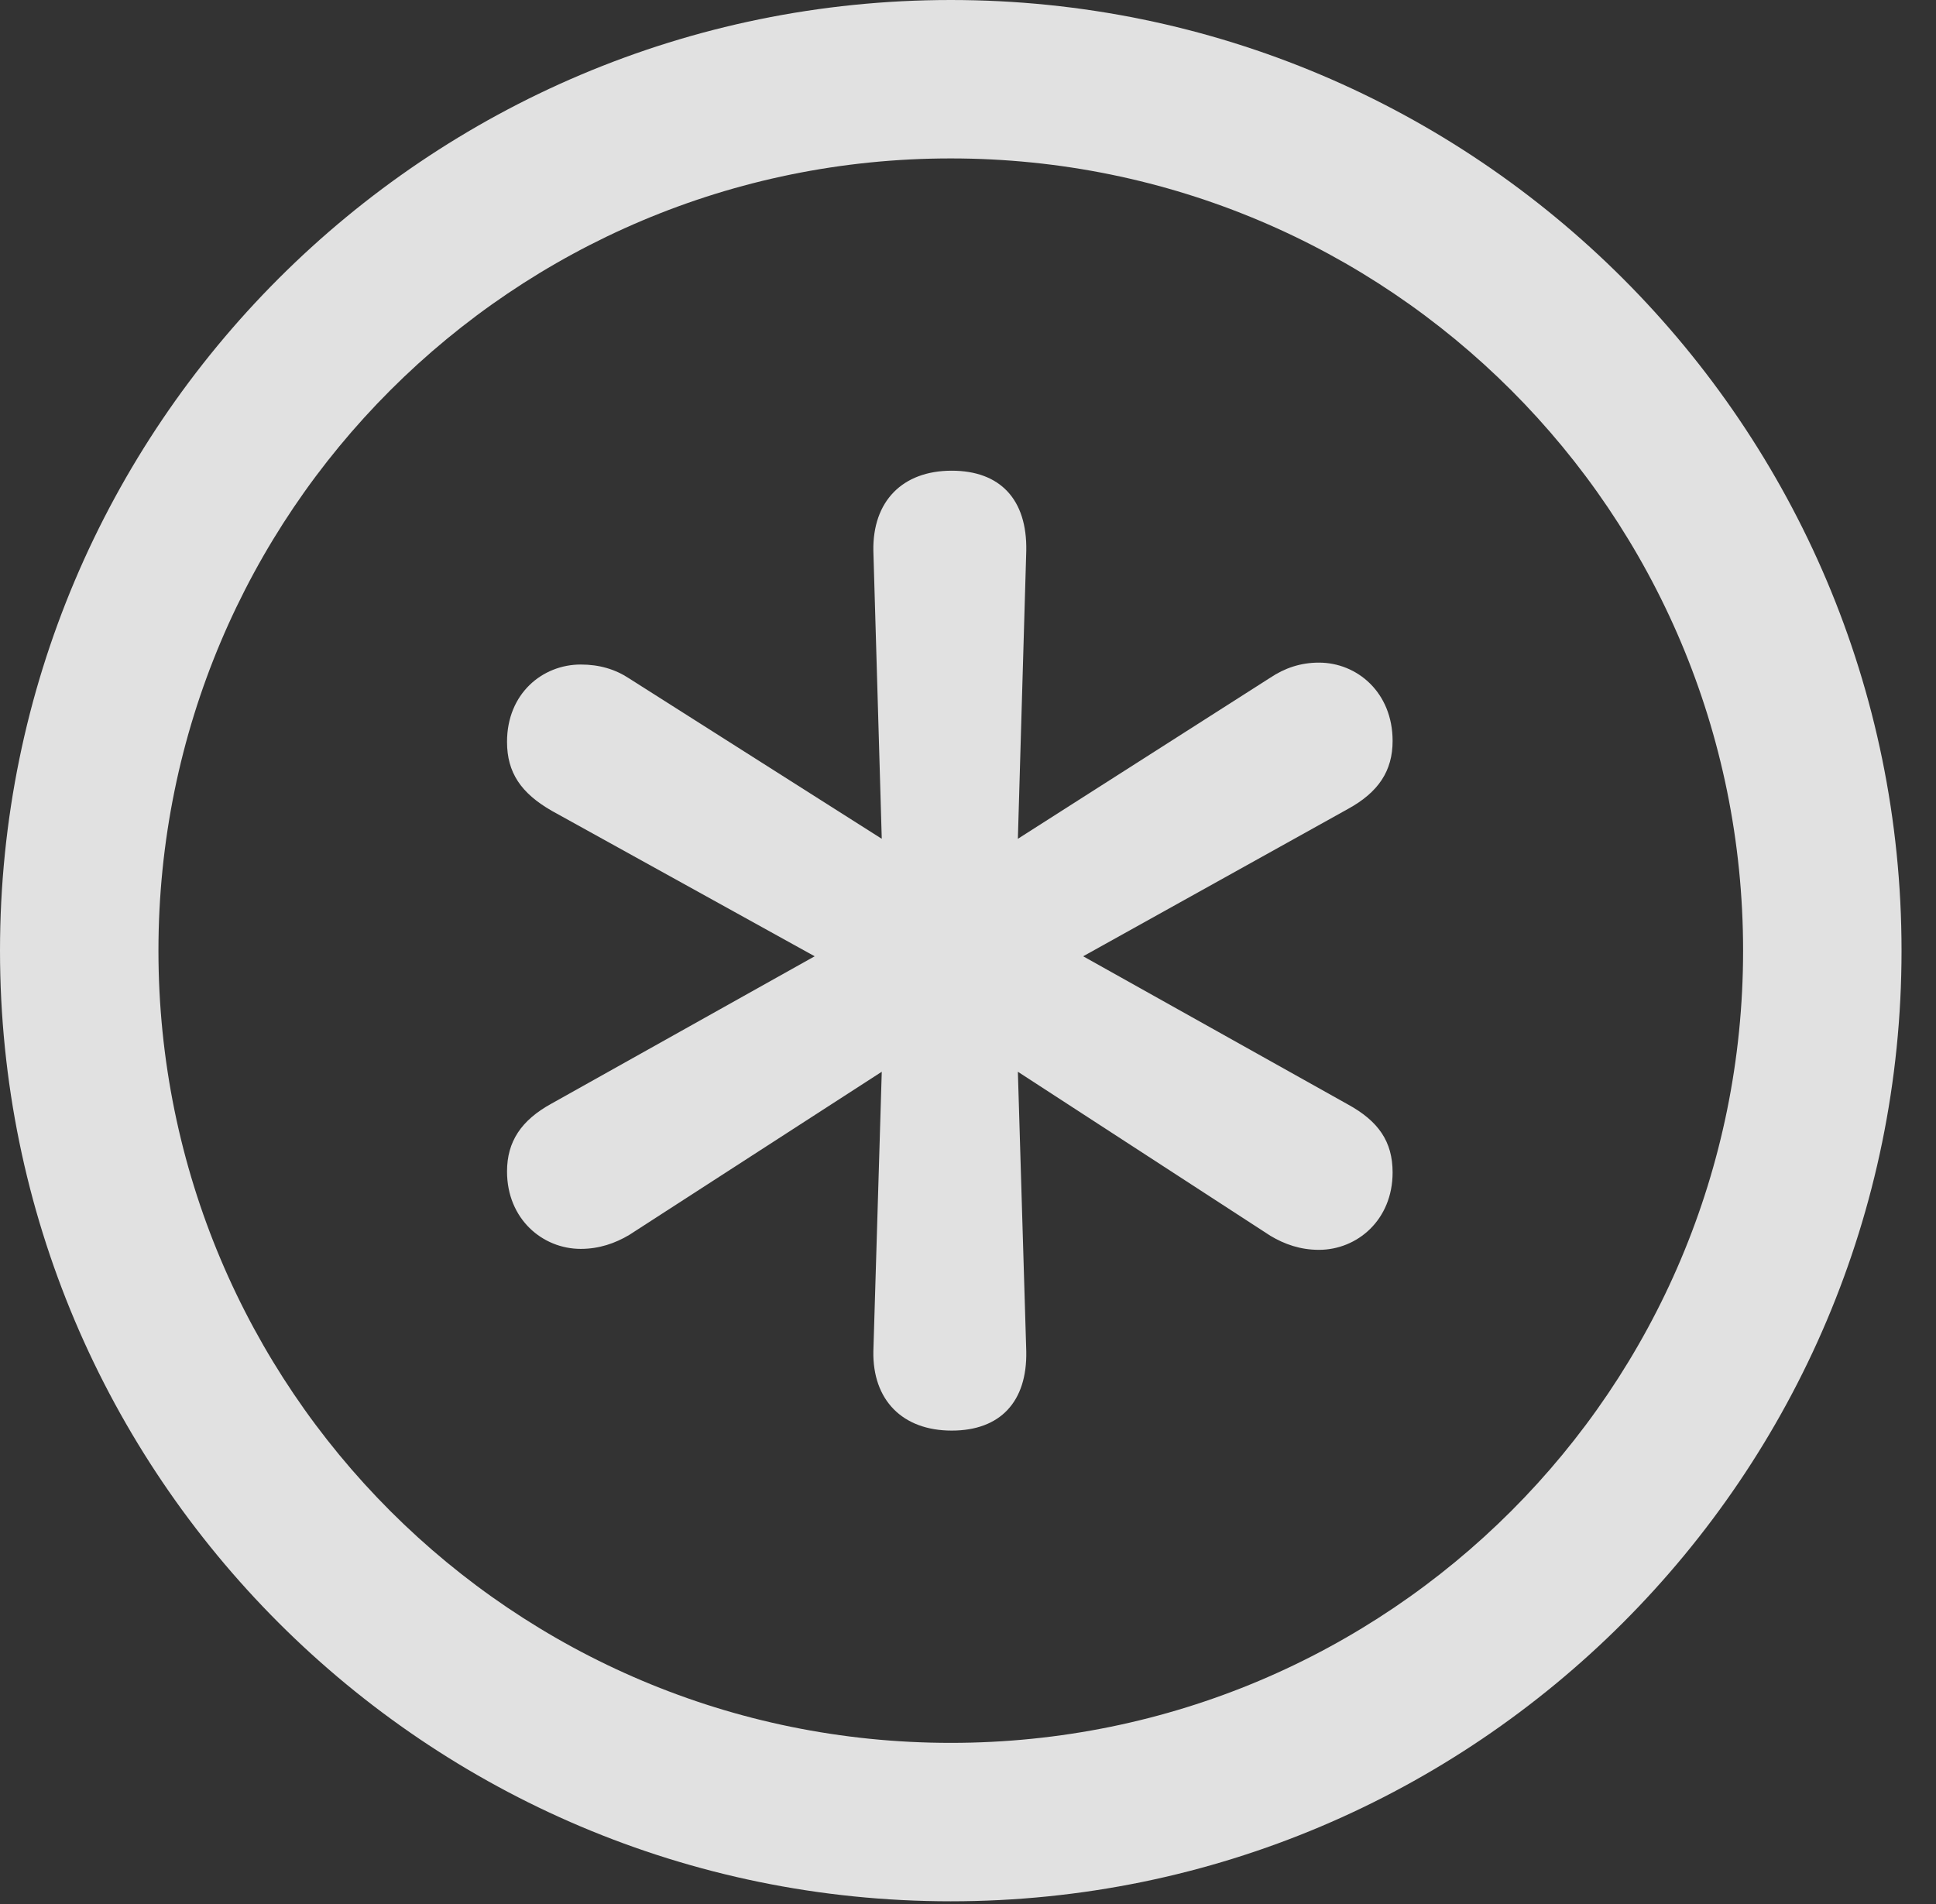 <?xml version="1.0" encoding="UTF-8"?>
<!--Generator: Apple Native CoreSVG 341-->
<!DOCTYPE svg
PUBLIC "-//W3C//DTD SVG 1.1//EN"
       "http://www.w3.org/Graphics/SVG/1.1/DTD/svg11.dtd">
<svg version="1.1" xmlns="http://www.w3.org/2000/svg" xmlns:xlink="http://www.w3.org/1999/xlink" viewBox="0 0 20.283 19.951">
 <rect x="0" y="0" width="20.283" height="19.951" fill="#333333" stroke="none"/>
 <g>
  <rect height="19.951" opacity="0" width="20.283" x="0" y="0"/>
  <path d="M9.961 19.922C15.459 19.922 19.922 15.459 19.922 9.961C19.922 4.463 15.459 0 9.961 0C4.463 0 0 4.463 0 9.961C0 15.459 4.463 19.922 9.961 19.922ZM9.961 18.262C5.371 18.262 1.66 14.551 1.66 9.961C1.66 5.371 5.371 1.66 9.961 1.66C14.551 1.66 18.262 5.371 18.262 9.961C18.262 14.551 14.551 18.262 9.961 18.262Z" fill="white" fill-opacity="0.85"/>
  <path d="M9.971 14.99C10.479 14.99 10.762 14.688 10.752 14.16L10.664 11.23L13.31 12.949C13.457 13.037 13.623 13.096 13.818 13.096C14.219 13.096 14.59 12.783 14.59 12.285C14.59 11.963 14.443 11.748 14.121 11.572L11.348 10.02L14.121 8.477C14.443 8.301 14.59 8.076 14.59 7.764C14.59 7.256 14.219 6.943 13.818 6.943C13.623 6.943 13.457 7.002 13.31 7.1L10.664 8.789L10.752 5.771C10.762 5.234 10.479 4.932 9.971 4.932C9.453 4.932 9.141 5.254 9.15 5.771L9.238 8.789L6.592 7.109C6.445 7.012 6.279 6.963 6.084 6.963C5.684 6.963 5.312 7.266 5.312 7.773C5.312 8.096 5.459 8.311 5.781 8.496L8.535 10.02L5.781 11.562C5.459 11.738 5.312 11.963 5.312 12.275C5.312 12.773 5.684 13.086 6.084 13.086C6.279 13.086 6.445 13.027 6.592 12.94L9.238 11.23L9.15 14.16C9.141 14.668 9.453 14.99 9.971 14.99Z" fill="white" fill-opacity="0.85"/>
 </g>
</svg>
